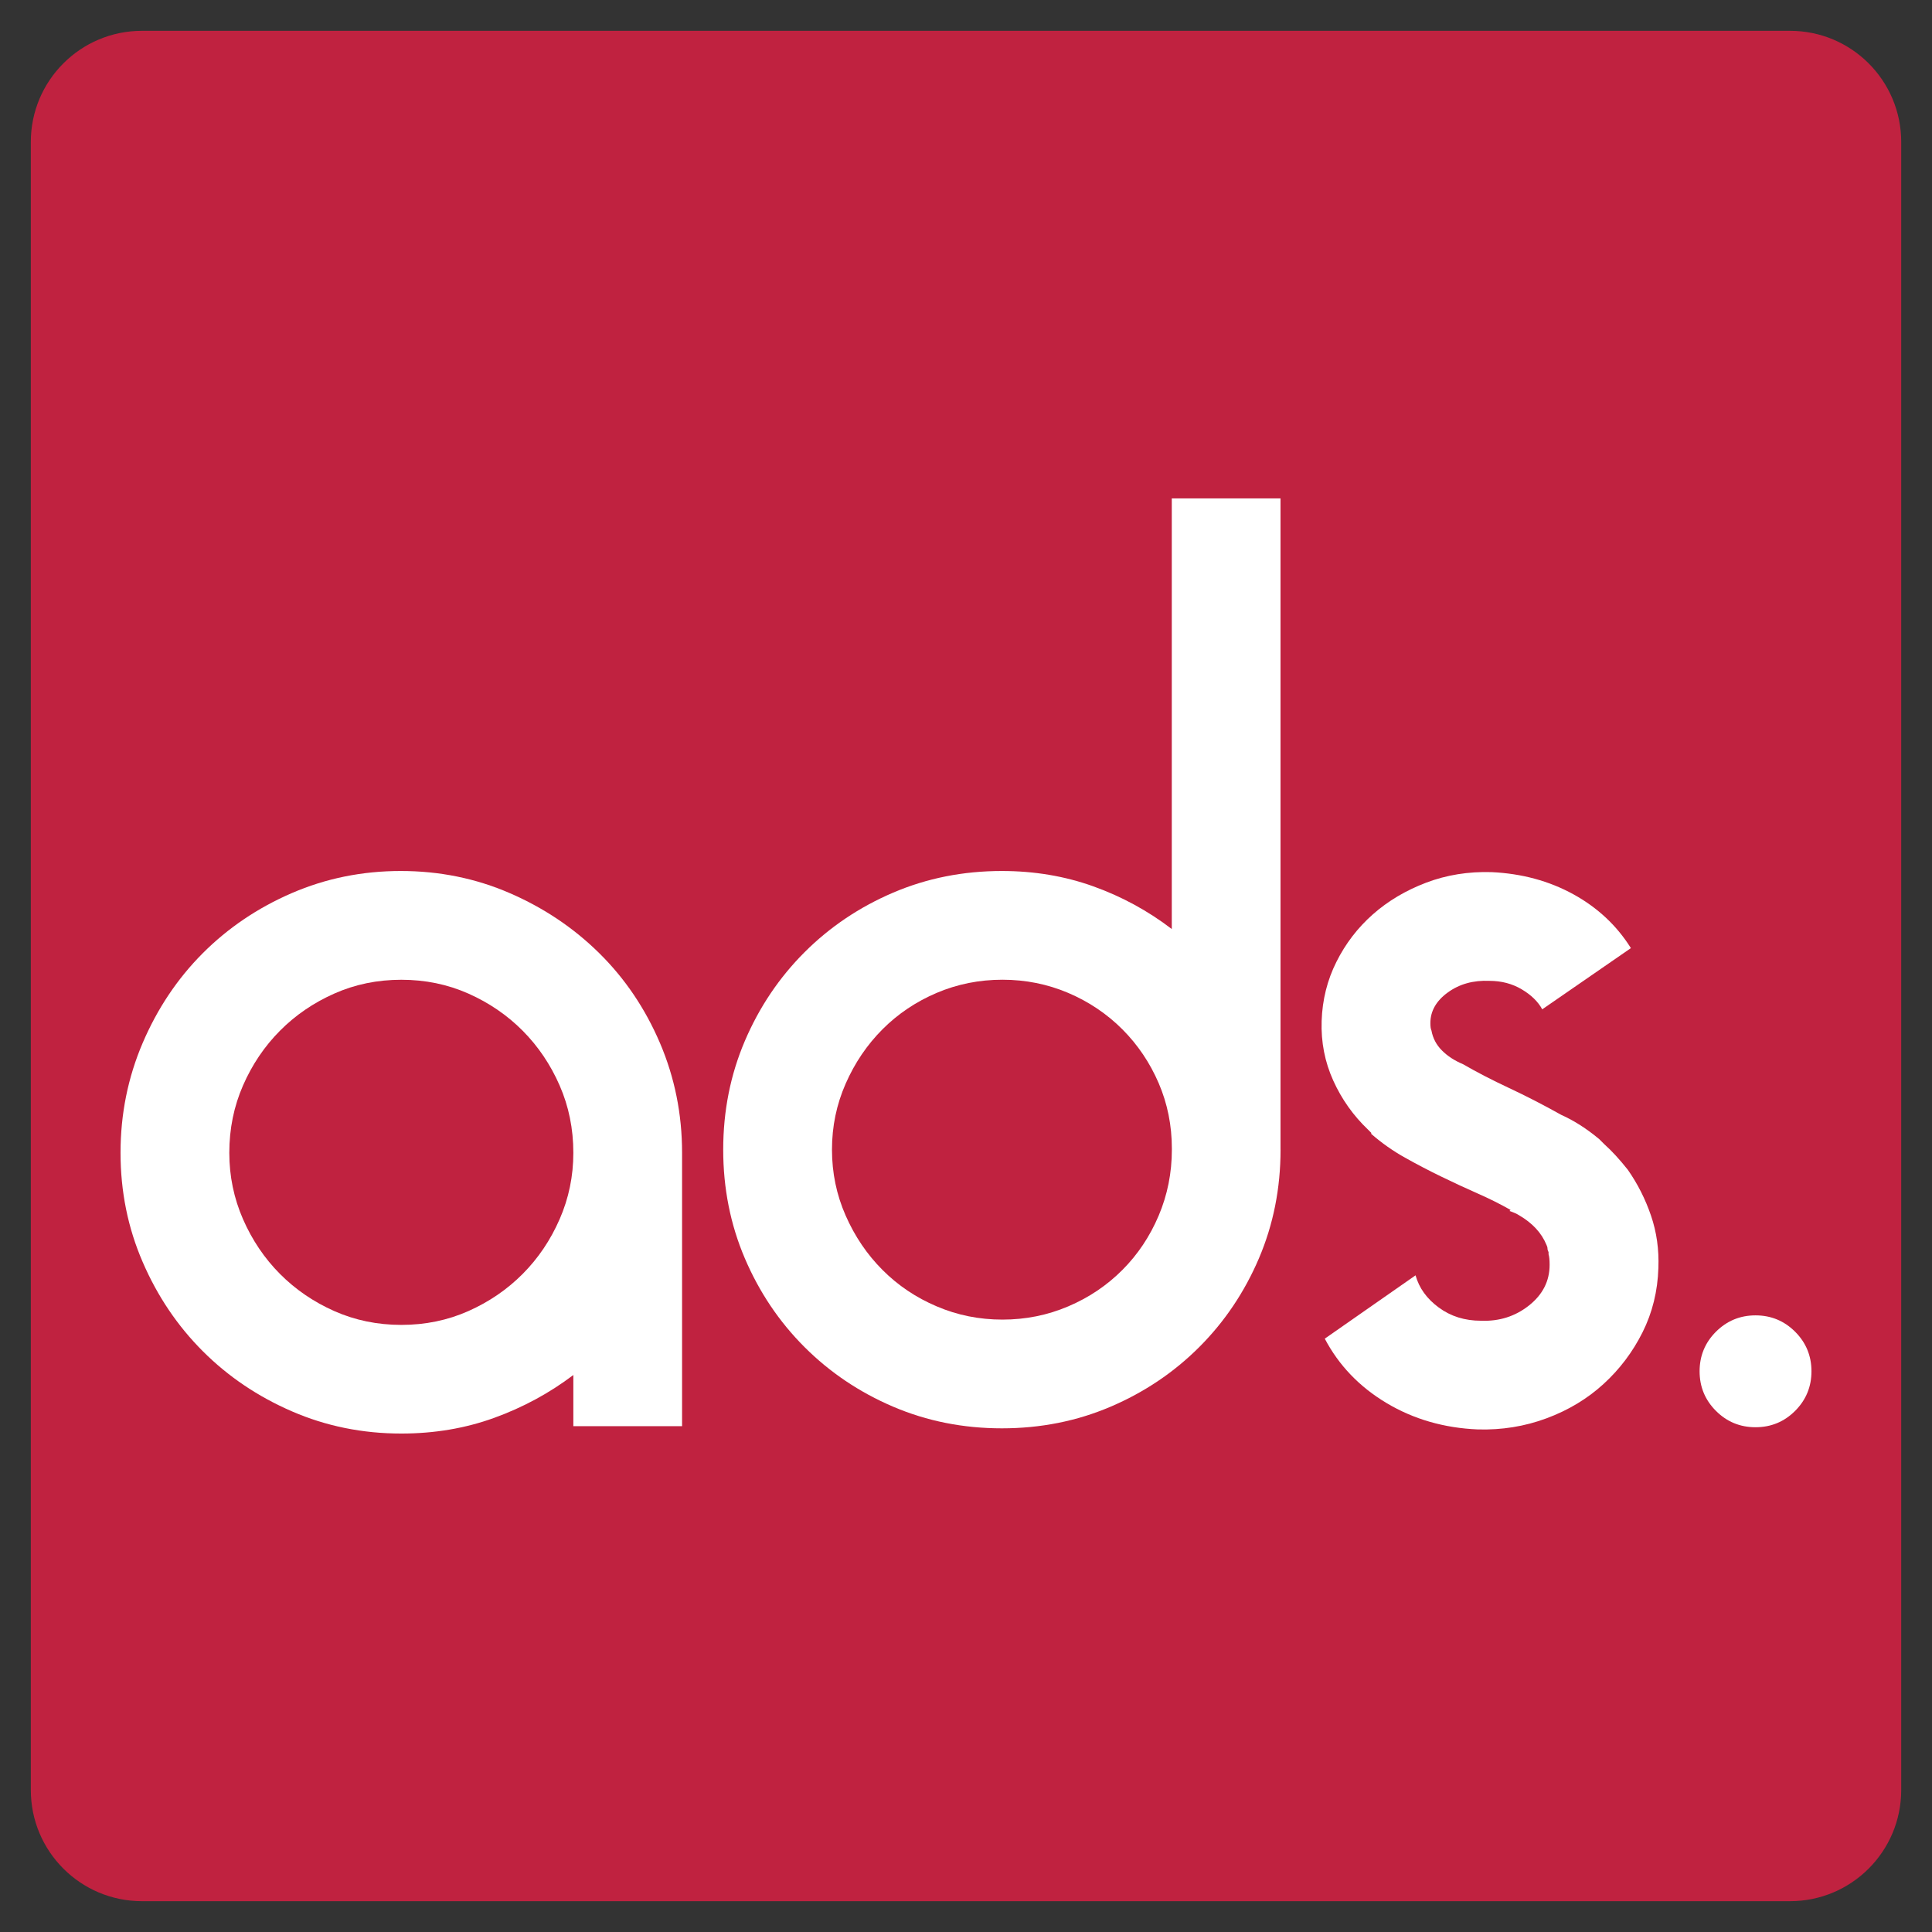 <?xml version="1.0" ?>
<svg xmlns="http://www.w3.org/2000/svg" version="1.2" baseProfile="tiny-ps" id="Calque_1" viewBox="0 0 492.72 492.72" xml:space="preserve">
	<rect x="0" y="0" width="492.72" height="492.72" fill="#333333" stroke="none"/>
	<g>
		<path fill="#C02240" d="M456.52,484.86H36.21c-15.66,0-28.35-12.69-28.35-28.35V36.21c0-15.66,12.69-28.35,28.35-28.35h420.31   c15.66,0,28.35,12.69,28.35,28.35v420.31C484.86,472.17,472.17,484.86,456.52,484.86z"/>
		<g id="logo">
			<path fill="#FFFFFF" d="M102.21,222.13c9.85,0,19.12,1.88,27.81,5.65c8.69,3.77,16.3,8.88,22.84,15.34    c6.54,6.46,11.69,14.09,15.45,22.88c3.76,8.8,5.64,18.13,5.64,28v69.72h-27.73v-13.05c-6.1,4.62-12.83,8.26-20.19,10.93    c-7.36,2.67-15.26,4-23.69,4c-9.87,0-19.16-1.88-27.86-5.65c-8.71-3.77-16.29-8.88-22.75-15.34    c-6.46-6.46-11.58-14.04-15.34-22.75c-3.77-8.7-5.65-17.99-5.65-27.86c0-9.87,1.88-19.2,5.64-28c3.76-8.79,8.87-16.42,15.31-22.88    c6.45-6.46,14.01-11.58,22.7-15.34C83.09,224.02,92.36,222.13,102.21,222.13z M102.35,337.89c6.1,0,11.8-1.17,17.09-3.52    c5.29-2.35,9.91-5.51,13.86-9.48c3.95-3.97,7.09-8.62,9.42-13.95c2.33-5.33,3.5-10.97,3.5-16.93c0-6.14-1.17-11.87-3.5-17.19    c-2.33-5.33-5.48-9.98-9.42-13.95c-3.95-3.97-8.57-7.13-13.86-9.48c-5.3-2.35-11-3.52-17.09-3.52c-6.1,0-11.8,1.17-17.09,3.52    c-5.3,2.35-9.92,5.51-13.86,9.48c-3.95,3.97-7.09,8.63-9.42,13.95c-2.33,5.33-3.5,11.06-3.5,17.19c0,5.96,1.17,11.6,3.5,16.93    c2.33,5.32,5.47,9.98,9.42,13.95c3.95,3.97,8.57,7.13,13.86,9.48C90.55,336.71,96.25,337.89,102.35,337.89z"/>
			<path fill="#FFFFFF" d="M326.58,293.2c0,9.87-1.84,19.11-5.52,27.73c-3.68,8.61-8.75,16.15-15.21,22.61    c-6.46,6.46-14,11.53-22.61,15.21c-8.61,3.68-17.86,5.52-27.73,5.52c-9.87,0-19.11-1.84-27.73-5.52    c-8.61-3.68-16.15-8.75-22.61-15.21c-6.46-6.46-11.53-14-15.21-22.61c-3.68-8.62-5.52-17.86-5.52-27.73    c0-9.87,1.84-19.11,5.52-27.73c3.68-8.61,8.75-16.15,15.21-22.61c6.46-6.46,14-11.53,22.61-15.21c8.61-3.68,17.86-5.52,27.73-5.52    c8.25,0,16.02,1.3,23.28,3.9c7.27,2.6,13.95,6.24,20.05,10.9V127.11h27.73v165.82V293.2z M255.65,336.54    c5.9,0,11.49-1.12,16.77-3.37c5.28-2.24,9.88-5.34,13.82-9.29c3.94-3.95,7.02-8.57,9.26-13.86c2.24-5.29,3.36-10.9,3.36-16.82    v-0.27c0-5.92-1.12-11.48-3.36-16.69c-2.24-5.2-5.32-9.78-9.26-13.73c-3.94-3.94-8.54-7.04-13.82-9.29    c-5.28-2.24-10.87-3.36-16.77-3.36c-5.91,0-11.5,1.12-16.77,3.36c-5.28,2.25-9.88,5.34-13.82,9.29    c-3.94,3.95-7.07,8.57-9.39,13.86c-2.33,5.3-3.49,10.9-3.49,16.82c0,5.92,1.16,11.53,3.49,16.82c2.33,5.3,5.46,9.92,9.39,13.86    c3.94,3.95,8.54,7.05,13.82,9.29C244.15,335.42,249.75,336.54,255.65,336.54z"/>
			<path fill="#FFFFFF" d="M415.14,298.32c2.51,3.59,4.48,7.49,5.92,11.71c1.44,4.22,2.06,8.66,1.88,13.33    c-0.18,5.92-1.53,11.4-4.04,16.42c-2.52,5.03-5.83,9.42-9.96,13.19c-4.13,3.77-8.98,6.69-14.54,8.75c-5.57,2.07-11.4,3-17.5,2.83    c-8.61-0.36-16.38-2.6-23.29-6.73c-6.91-4.13-12.16-9.6-15.75-16.42l23.15-16.15c0.9,3.23,2.87,5.97,5.92,8.21    c3.05,2.25,6.64,3.37,10.77,3.37c4.66,0.18,8.75-1.12,12.25-3.9c3.5-2.78,5.25-6.23,5.25-10.36c0-1.25-0.09-2.15-0.27-2.69v-0.54    c-0.18-0.36-0.27-0.67-0.27-0.94c0-0.27-0.09-0.58-0.27-0.94c-1.26-3.05-3.59-5.56-7-7.54c-0.54-0.36-1.35-0.71-2.42-1.08    l0.27-0.27c-2.52-1.43-5.29-2.83-8.34-4.17c-3.05-1.35-6.15-2.78-9.29-4.31c-3.14-1.52-6.24-3.14-9.29-4.85    c-3.05-1.7-5.92-3.72-8.61-6.06v-0.27l-0.81-0.81c-3.77-3.59-6.73-7.76-8.88-12.52c-2.15-4.75-3.14-9.82-2.96-15.21    c0.18-5.38,1.43-10.41,3.77-15.07c2.33-4.66,5.43-8.7,9.29-12.11c3.86-3.41,8.39-6.1,13.59-8.08c5.2-1.97,10.77-2.87,16.69-2.69    c7.71,0.36,14.67,2.25,20.86,5.65c6.19,3.41,11.08,7.99,14.67,13.73l-22.61,15.61c-1.08-1.97-2.83-3.68-5.25-5.11    c-2.42-1.43-5.16-2.15-8.21-2.15c-4.13-0.18-7.67,0.81-10.63,2.96c-2.96,2.15-4.44,4.76-4.44,7.81c0,0.9,0.09,1.53,0.27,1.88    c0.36,1.98,1.25,3.68,2.69,5.11c1.43,1.44,3.23,2.6,5.38,3.5c3.41,1.98,7.31,4,11.71,6.06c4.4,2.06,8.84,4.35,13.33,6.86    c3.23,1.44,6.46,3.5,9.69,6.19l1.35,1.35C411.01,293.47,412.99,295.62,415.14,298.32z"/>
			<path fill="#FFFFFF" d="M447.71,335.46c3.95,0,7.31,1.39,10.1,4.17c2.78,2.78,4.17,6.15,4.17,10.09c0,3.95-1.39,7.31-4.17,10.1    c-2.78,2.78-6.15,4.17-10.1,4.17c-3.95,0-7.31-1.39-10.09-4.17c-2.78-2.78-4.17-6.15-4.17-10.1c0-3.94,1.39-7.31,4.17-10.09    C440.4,336.86,443.76,335.46,447.71,335.46z"/>
		</g>
	</g>
</svg>
